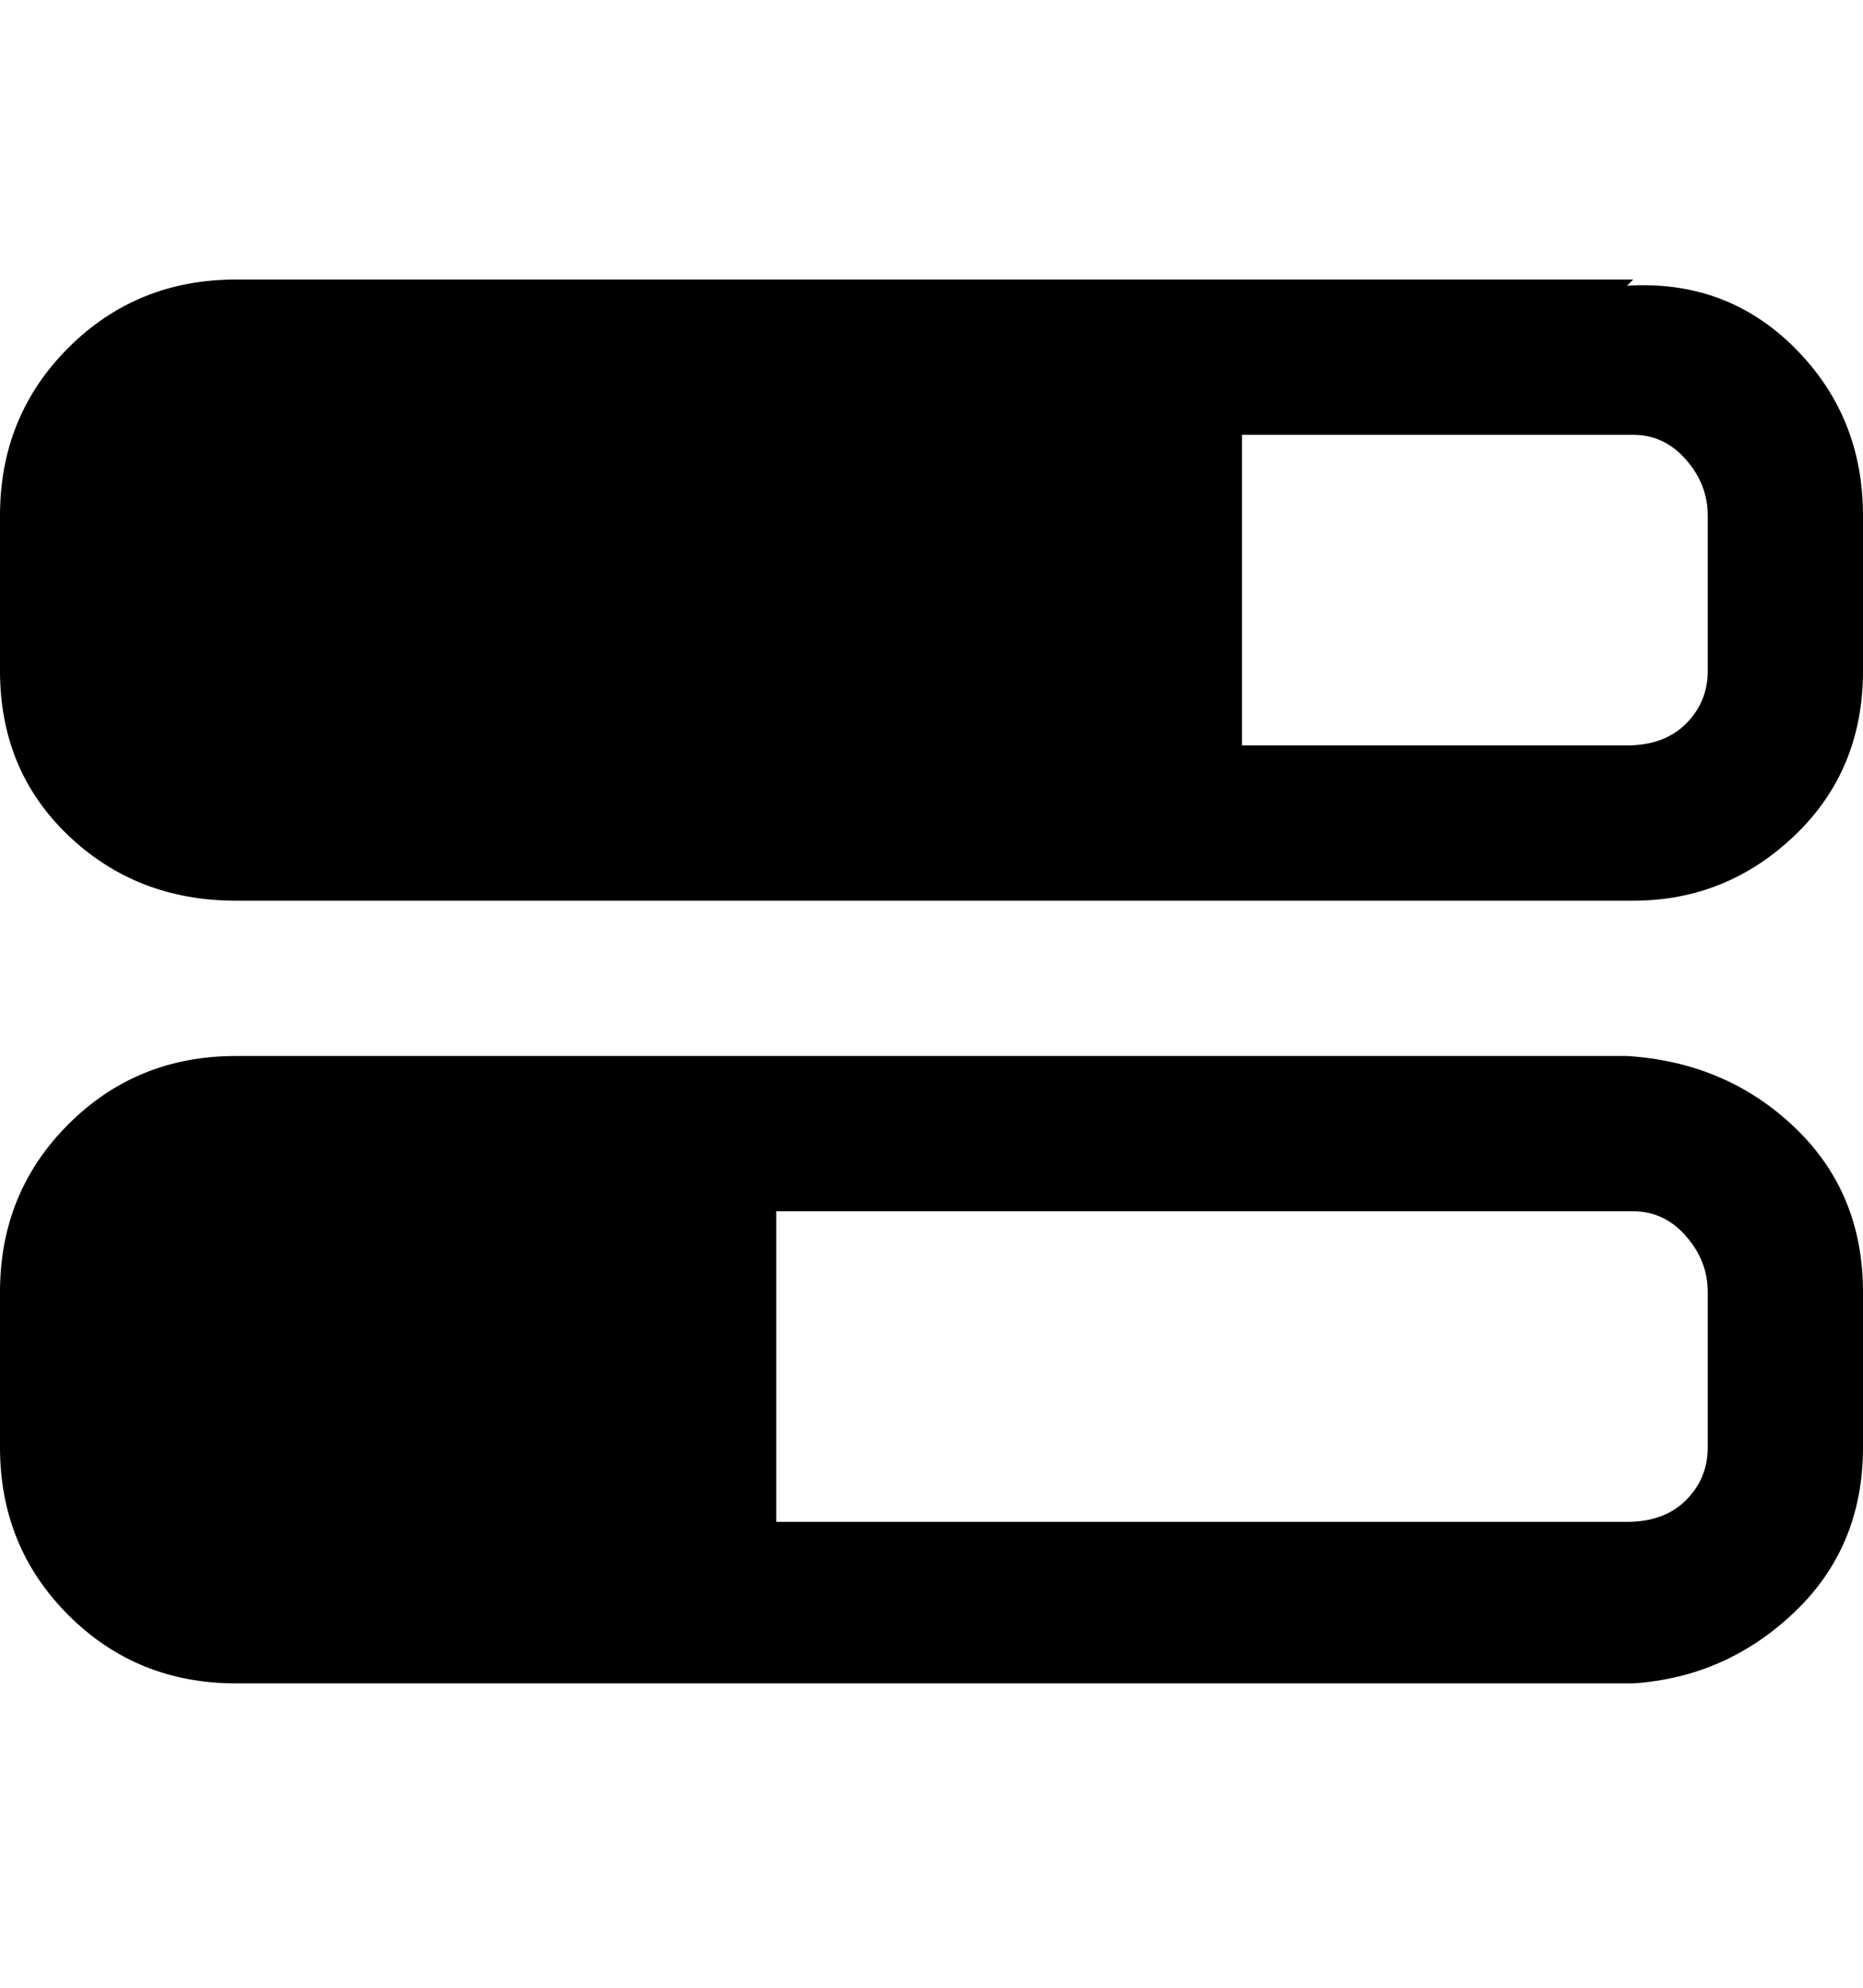 <svg viewBox="0 0 300 320" xmlns="http://www.w3.org/2000/svg"><path d="M263 45H38q-16 0-27 11T0 83v25q0 16 11 26.5T38 145h225q15 0 26-10.5t11-26.5V83q0-16-11-27t-27-10l1-1zm12 63q0 5-3.5 8.5T262 120h-62V70h63q5 0 8.5 4t3.5 9v25zm-12 62H38q-16 0-27 11T0 208v25q0 16 11 27t27 11h225q15-1 26-11.5t11-26.5v-25q0-16-11-26.5T262 170h1zm12 63q0 5-3.5 8.5T262 245H125v-50h138q5 0 8.5 4t3.5 9v25z"/></svg>